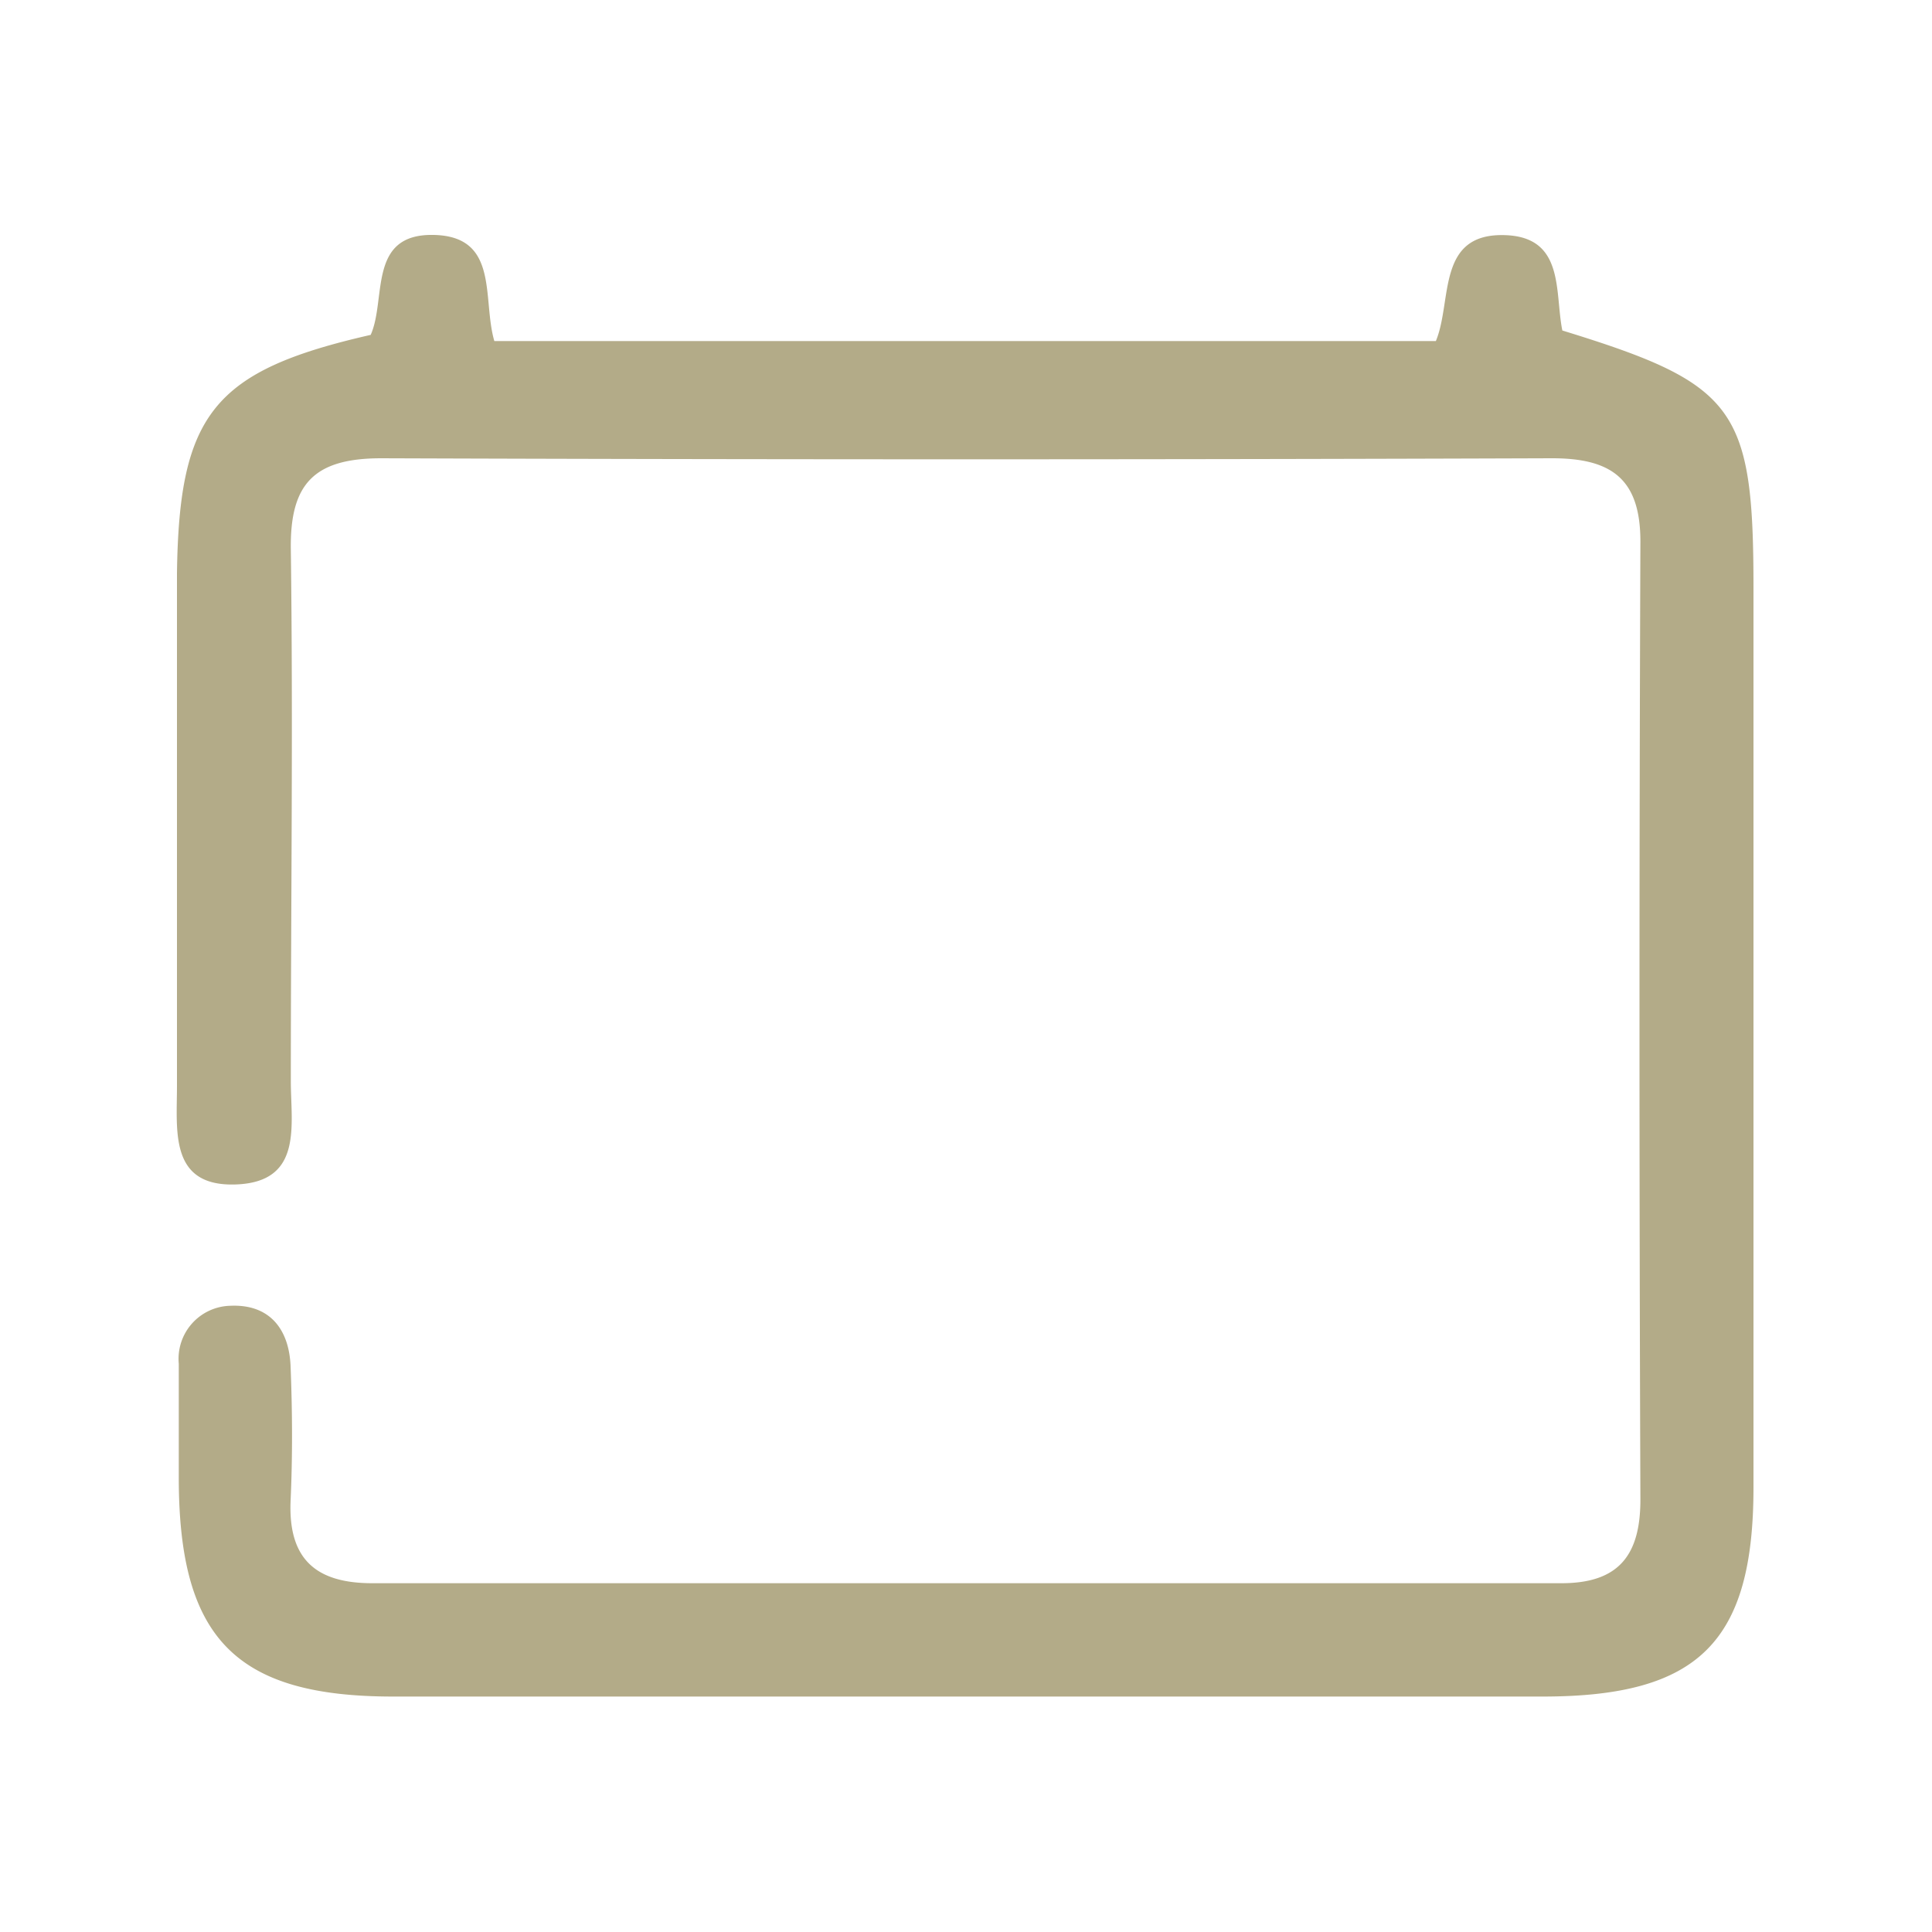 <svg id="icon" xmlns="http://www.w3.org/2000/svg" viewBox="0 0 75 75"><title>dateS</title><path d="M14.39,13c.62-1.39-.13-3.93,2.44-3.88s1.88,2.48,2.36,4.12H55.74c.65-1.56,0-4.23,2.73-4.11,2.28.1,1.88,2.23,2.18,3.7,6.74,2.07,7.42,3,7.42,10q0,17.45,0,34.91c0,6-2.13,8.11-8.14,8.12q-22.33,0-44.67,0c-6.11,0-8.3-2.26-8.32-8.42,0-1.5,0-3,0-4.5a2.06,2.06,0,0,1,2-2.25c1.52-.07,2.28.9,2.34,2.34.07,1.75.08,3.5,0,5.25-.09,2.26,1,3.18,3.17,3.18q23.08,0,46.17,0c2.24,0,3.07-1.11,3.06-3.28q-.07-18.58,0-37.16c0-2.44-1.13-3.24-3.47-3.23q-22.71.08-45.41,0c-2.62,0-3.55,1-3.51,3.55.09,6.88,0,13.76,0,20.64,0,1.69.48,3.9-2.12,4s-2.3-2.07-2.3-3.82q0-9.95,0-19.89C6.95,16.07,8.29,14.39,14.39,13Z" fill="#b3ab88"/></svg>